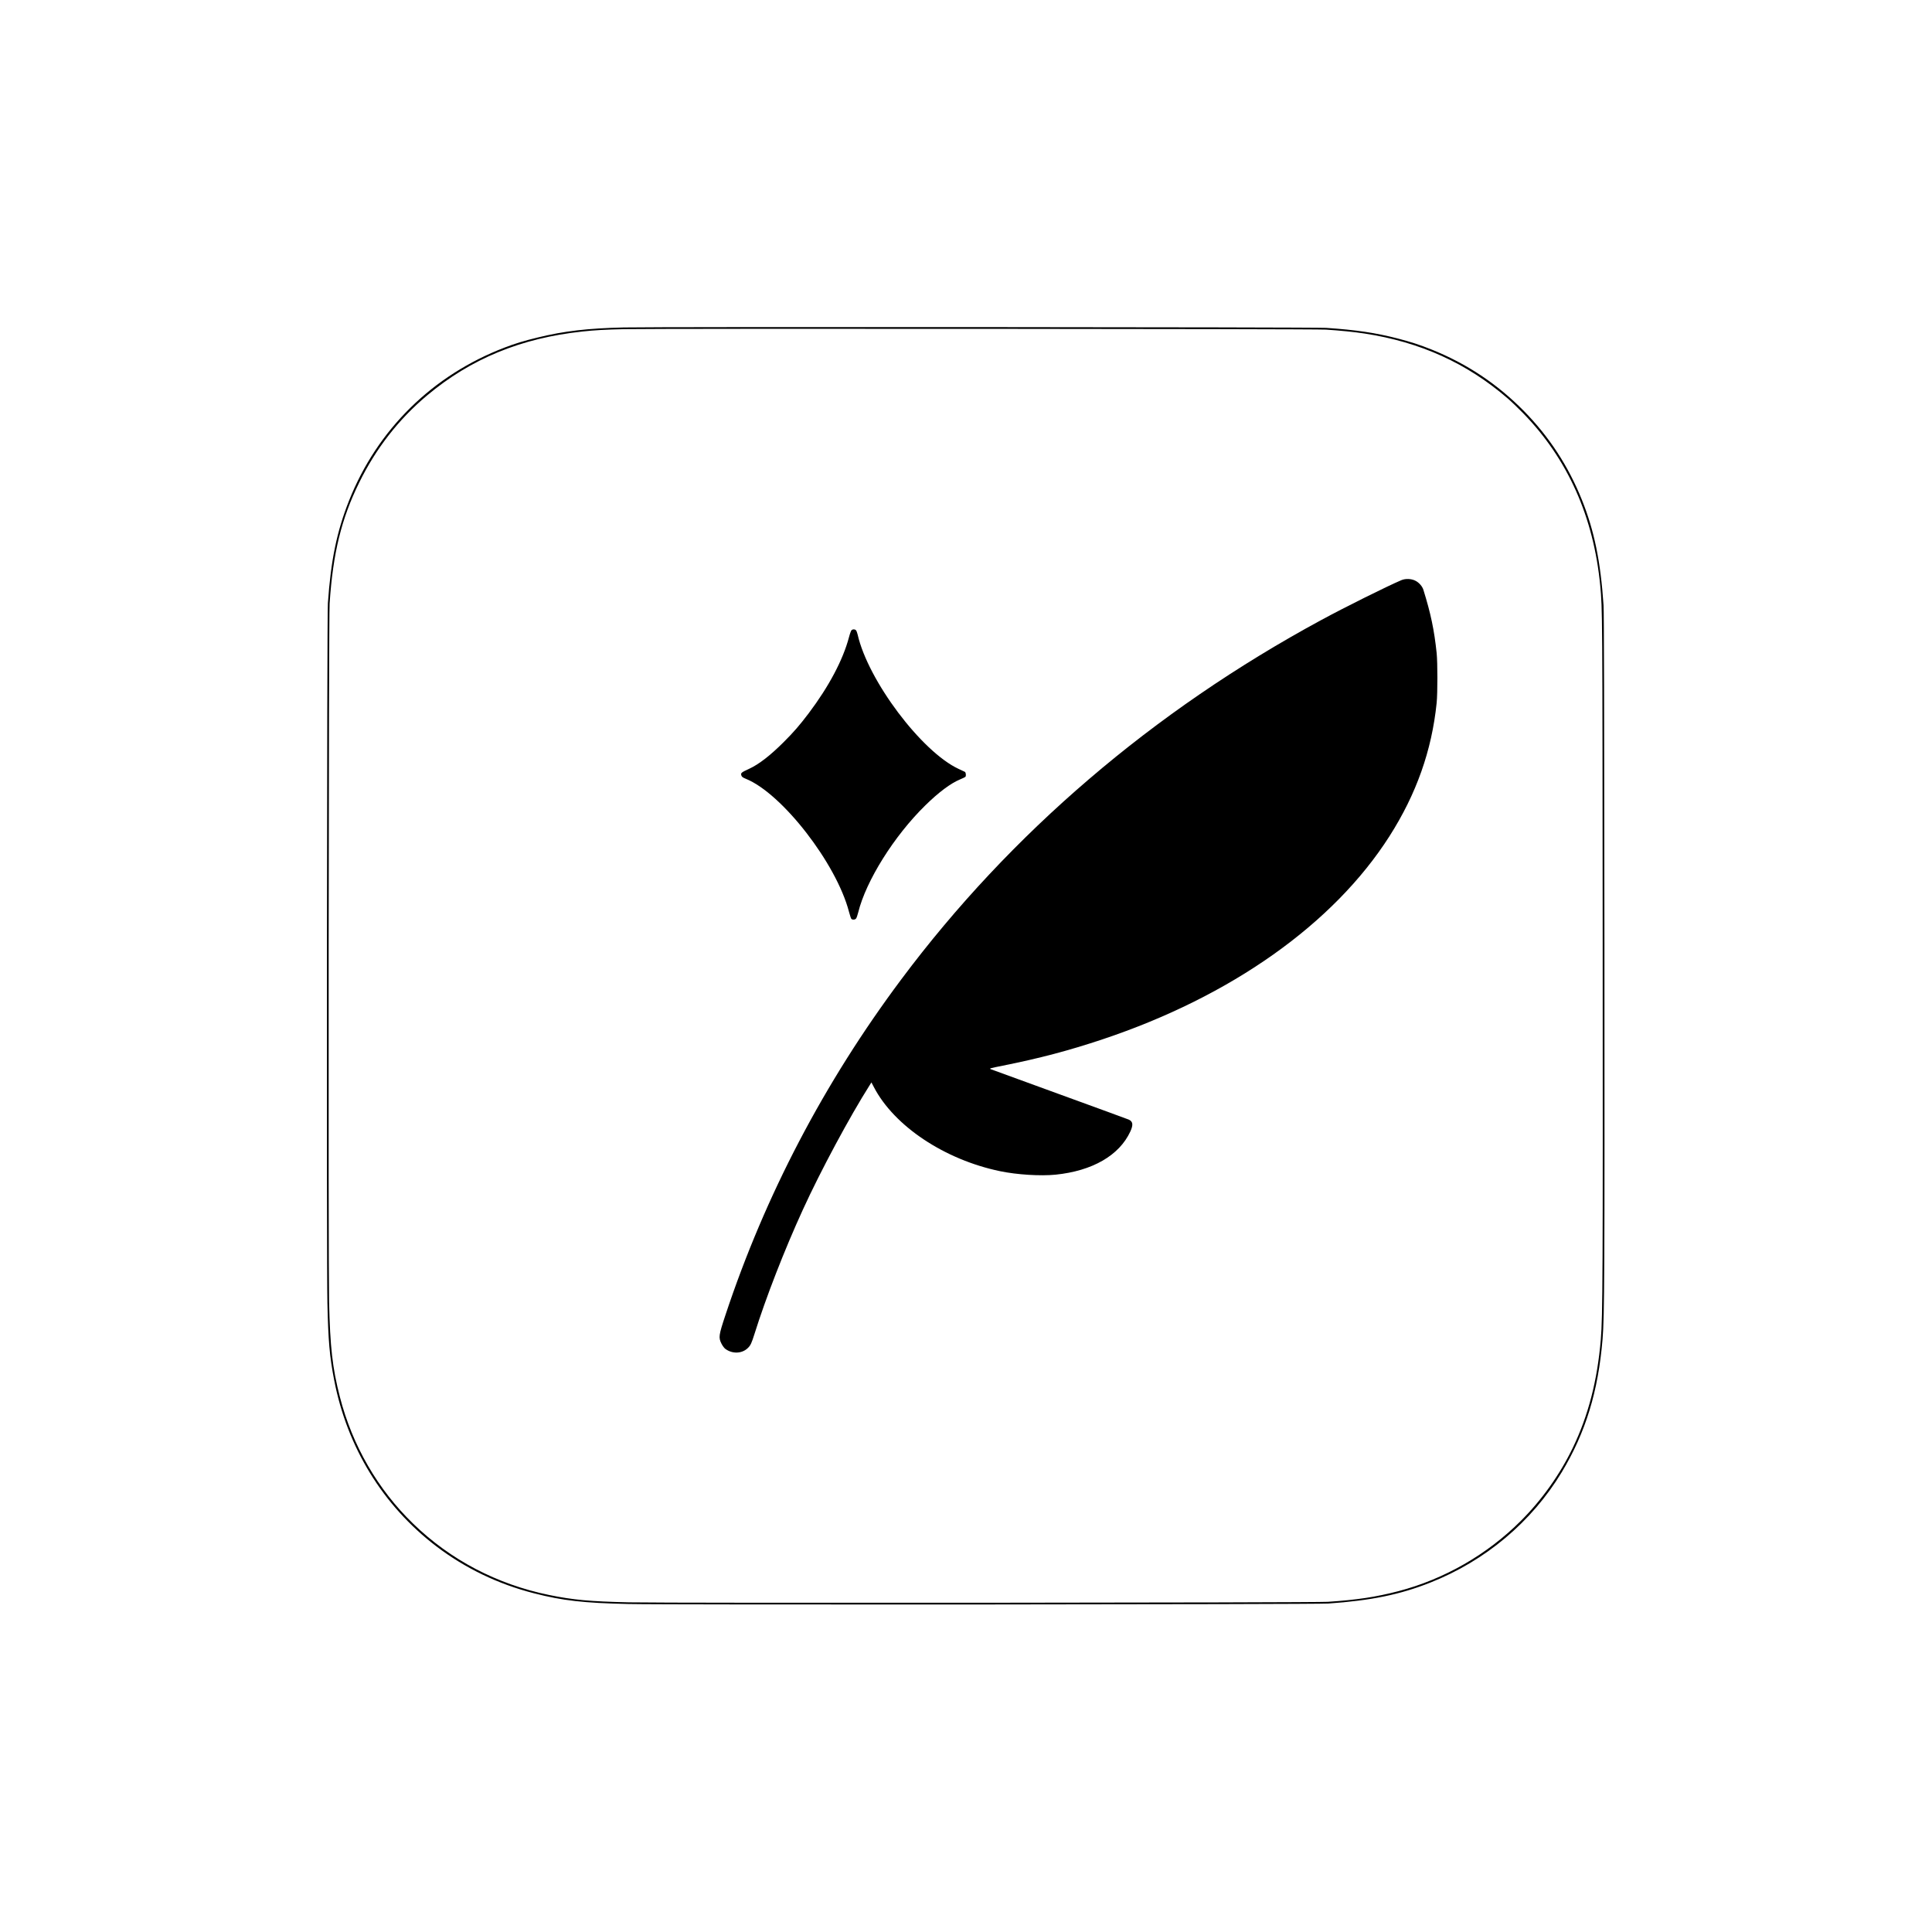 <?xml version="1.0" standalone="no"?>
<!DOCTYPE svg PUBLIC "-//W3C//DTD SVG 20010904//EN"
 "http://www.w3.org/TR/2001/REC-SVG-20010904/DTD/svg10.dtd">
<svg version="1.0" xmlns="http://www.w3.org/2000/svg"
 width="3334pt" height="3334pt" viewBox="0 0 3334 3334"
 preserveAspectRatio="xMidYMid meet">
<g transform="translate(0,3334) scale(0.1,-0.1)"
fill="#000000" stroke="none">
<path d="M10760 27689 c-618 -14 -1030 -62 -1485 -174 -232 -56 -385 -103
-565 -172 -1245 -476 -2200 -1415 -2687 -2643 -211 -532 -313 -1026 -365
-1770 -16 -230 -24 -11391 -8 -12075 14 -650 38 -926 116 -1327 223 -1162 842
-2170 1763 -2872 497 -378 1065 -652 1686 -811 495 -127 854 -168 1630 -185
685 -16 11845 -8 12075 8 742 52 1240 154 1764 362 950 376 1748 1047 2266
1904 412 683 630 1393 705 2298 33 400 36 1064 32 6818 -3 4091 -7 5722 -15
5845 -51 757 -160 1287 -374 1820 -234 582 -563 1086 -997 1529 -460 468 -986
819 -1596 1064 -204 82 -365 134 -590 192 -384 98 -706 146 -1230 182 -198 13
-11558 20 -12125 7z m12120 -37 c259 -17 484 -40 670 -68 959 -147 1762 -510
2465 -1117 61 -52 180 -166 265 -253 773 -791 1222 -1794 1335 -2984 38 -406
38 -372 42 -6155 4 -5730 1 -6453 -32 -6845 -60 -714 -215 -1316 -484 -1875
-221 -458 -533 -898 -896 -1260 -583 -583 -1323 -1007 -2116 -1214 -384 -100
-713 -150 -1214 -183 -246 -16 -11343 -24 -12060 -9 -675 15 -965 42 -1380
127 -900 185 -1699 604 -2344 1229 -614 595 -1051 1352 -1266 2190 -128 498
-169 862 -186 1635 -15 726 -7 11811 9 12055 58 869 202 1461 512 2090 288
587 682 1092 1170 1501 755 633 1622 990 2680 1103 210 23 401 34 730 41 583
12 11897 5 12100 -8z"/>
<path d="M24180 23327 c-240 -102 -983 -471 -1380 -687 -2902 -1571 -5362
-3677 -7250 -6205 -1328 -1778 -2346 -3723 -3031 -5788 -117 -352 -122 -388
-68 -496 17 -33 45 -72 63 -86 122 -93 293 -87 394 15 45 44 62 82 112 240
195 623 517 1451 835 2145 306 670 807 1603 1154 2150 l29 46 43 -82 c350
-672 1219 -1251 2177 -1450 293 -61 698 -86 958 -60 636 65 1099 332 1290 745
53 116 45 174 -29 206 -23 10 -562 207 -1197 438 -635 231 -1168 426 -1185
432 -27 11 -10 16 210 60 635 127 1135 259 1720 454 2222 742 3987 1992 4953
3506 464 728 730 1478 814 2300 17 165 17 697 0 860 -42 398 -101 682 -229
1092 -18 60 -77 127 -139 157 -71 36 -172 39 -244 8z"/>
<path d="M14697 22468 c-10 -8 -29 -58 -46 -123 -103 -391 -346 -850 -695
-1313 -160 -211 -257 -323 -431 -497 -230 -230 -428 -384 -595 -461 -143 -66
-151 -73 -135 -120 8 -21 25 -33 77 -54 624 -253 1560 -1459 1778 -2292 16
-60 34 -116 41 -124 16 -19 63 -18 81 4 9 9 26 58 38 107 135 546 619 1319
1157 1846 231 227 440 383 603 450 41 17 81 36 88 42 17 14 11 78 -8 88 -8 4
-55 26 -105 49 -640 296 -1565 1525 -1745 2320 -7 30 -19 63 -28 73 -18 20
-51 22 -75 5z"/>
</g>
</svg>
